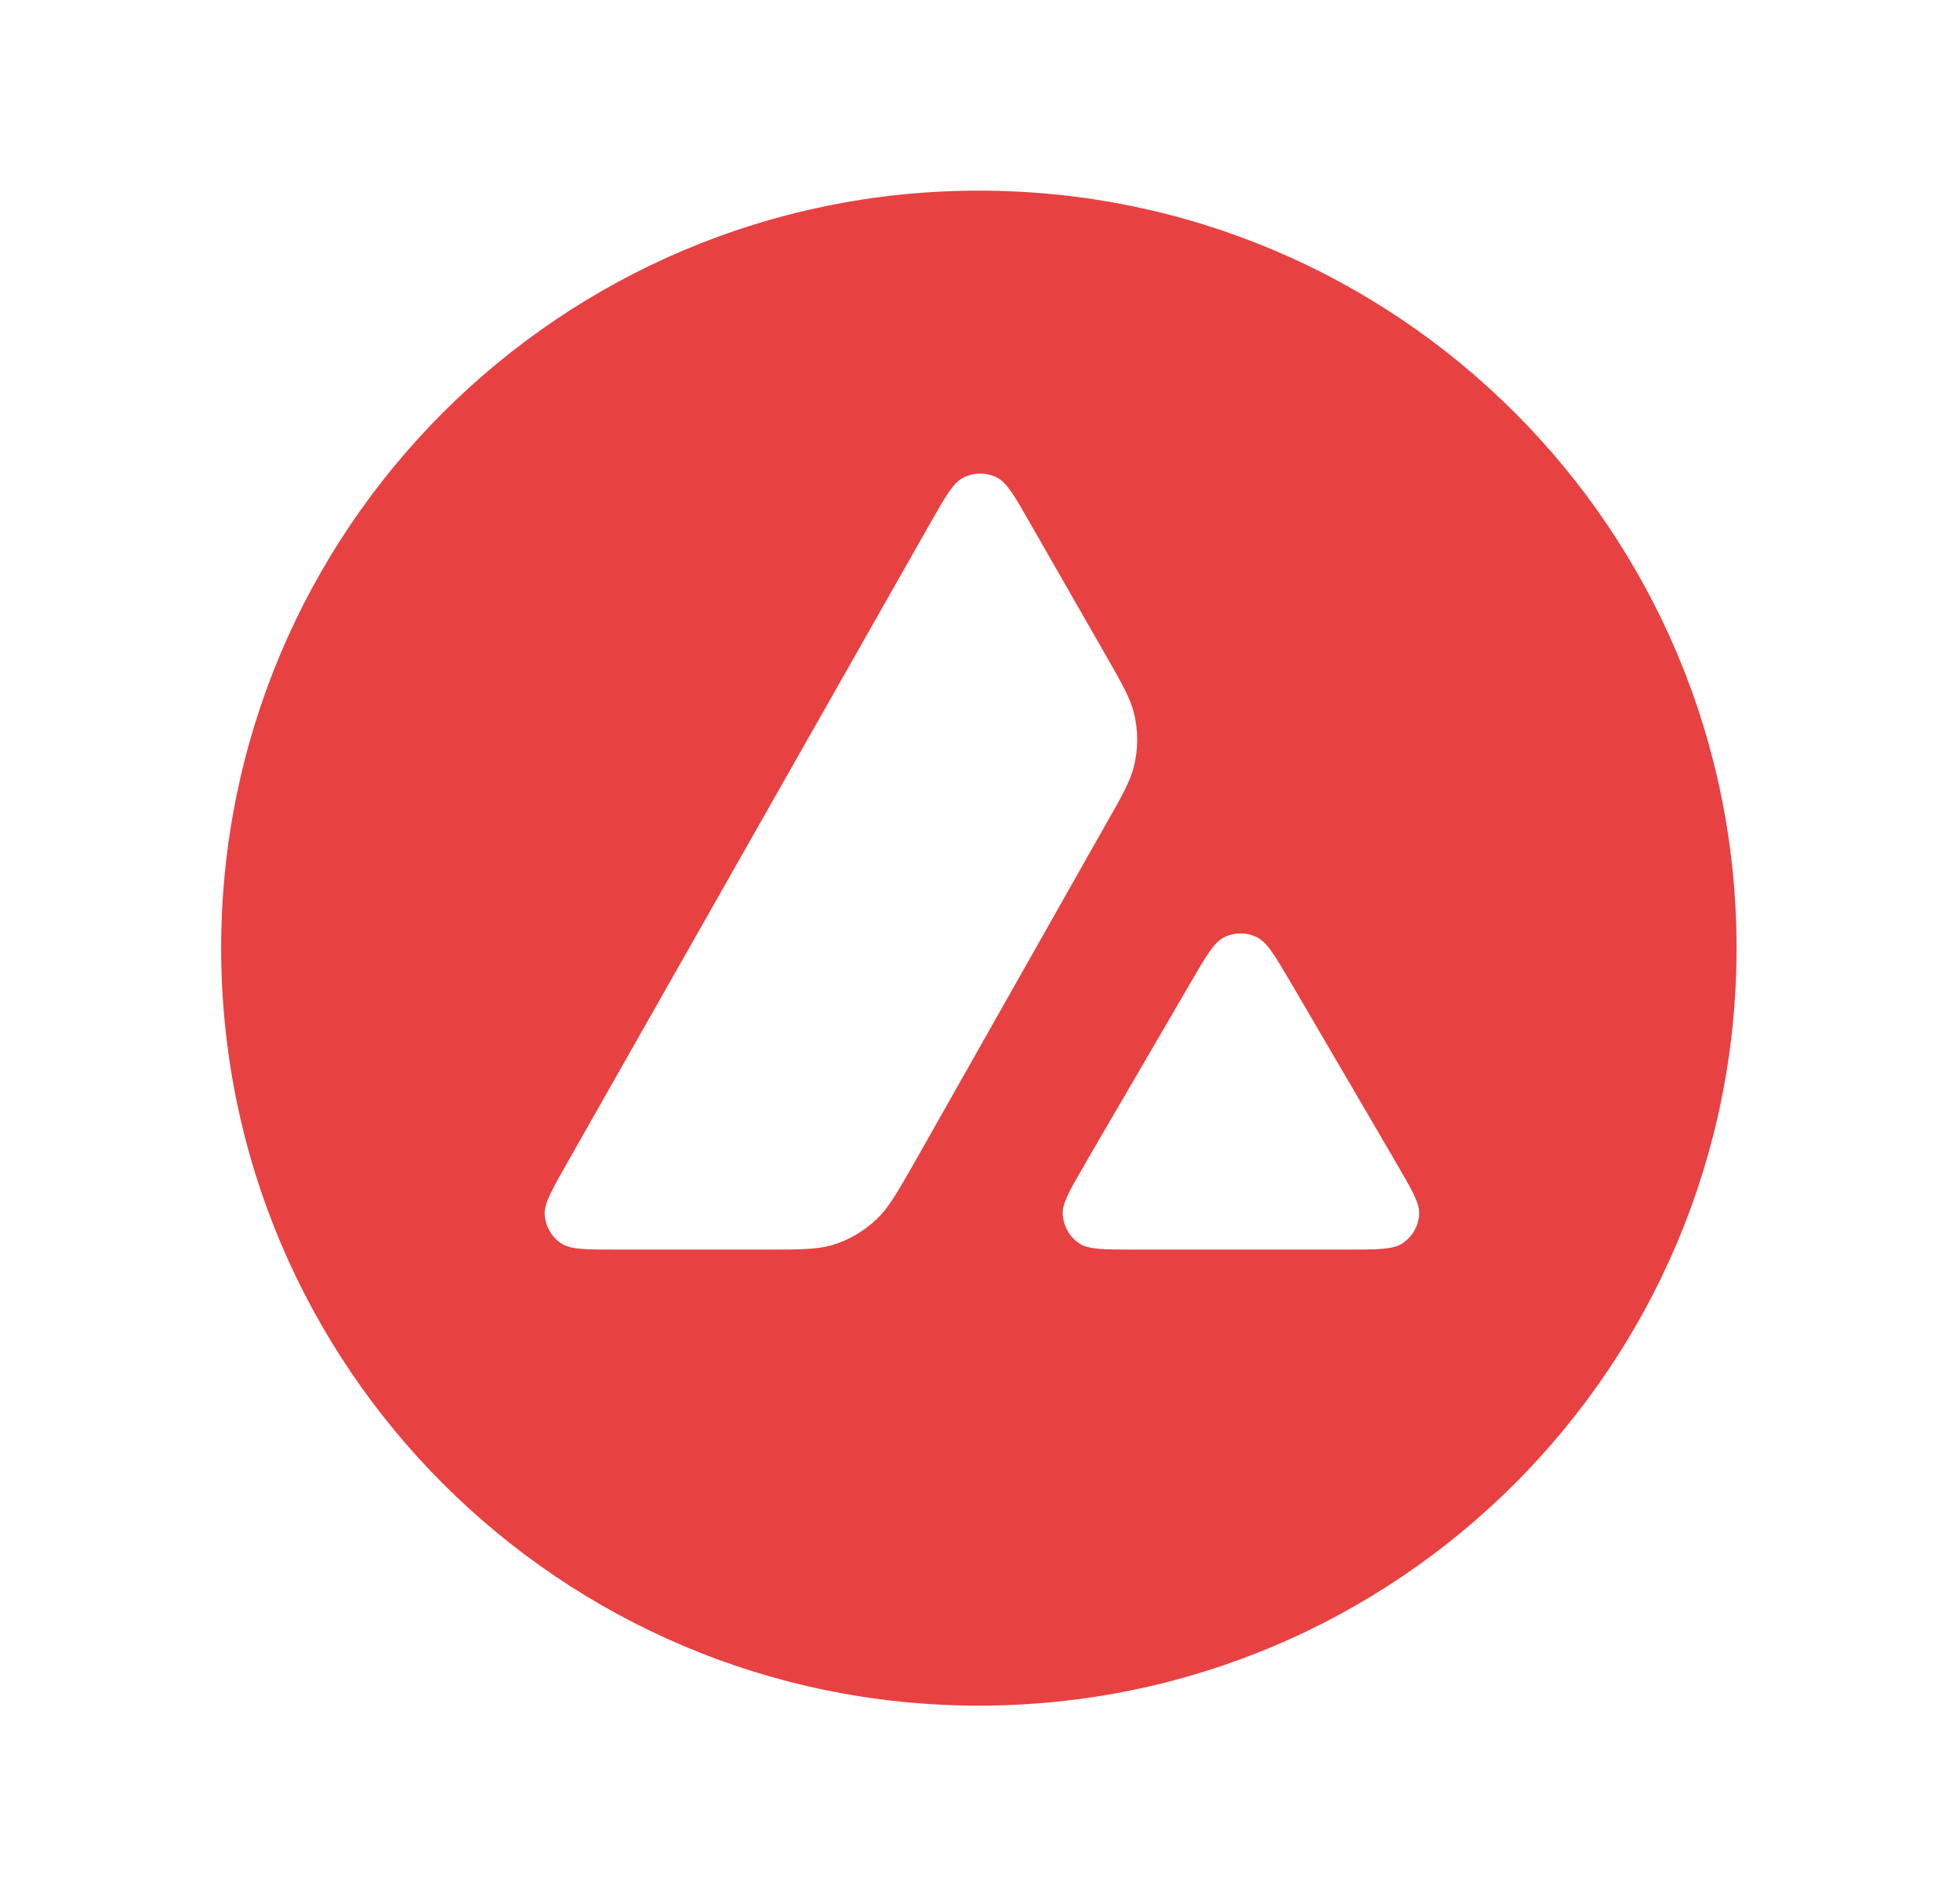<svg width="31" height="30" viewBox="0 0 31 30" fill="none" xmlns="http://www.w3.org/2000/svg">
<g filter="url(#filter0_d_394_65047)">
<g clip-path="url(#clip0_394_65047)">
<path d="M22.878 6.117H8.07V19.585H22.878V6.117Z" fill="white"/>
<path fill-rule="evenodd" clip-rule="evenodd" d="M27.466 14C27.466 20.619 22.101 25.984 15.482 25.984C8.863 25.984 3.498 20.619 3.498 14C3.498 7.381 8.863 2.016 15.482 2.016C22.101 2.016 27.466 7.381 27.466 14ZM12.086 18.769H9.76C9.272 18.769 9.03 18.769 8.883 18.675C8.724 18.572 8.627 18.401 8.615 18.212C8.606 18.039 8.727 17.827 8.968 17.403L14.711 7.281C14.955 6.851 15.079 6.636 15.235 6.557C15.403 6.471 15.603 6.471 15.771 6.557C15.927 6.636 16.05 6.851 16.295 7.281L17.475 9.342L17.481 9.352C17.745 9.813 17.879 10.047 17.938 10.293C18.002 10.56 18.002 10.843 17.938 11.111C17.879 11.358 17.746 11.594 17.478 12.062L14.462 17.394L14.454 17.408C14.188 17.873 14.054 18.108 13.867 18.286C13.664 18.48 13.42 18.622 13.152 18.701C12.907 18.769 12.634 18.769 12.086 18.769ZM17.959 18.769H21.292C21.784 18.769 22.031 18.769 22.178 18.672C22.337 18.569 22.437 18.395 22.446 18.207C22.455 18.039 22.337 17.835 22.105 17.436C22.097 17.422 22.089 17.408 22.081 17.394L20.412 14.539L20.393 14.506C20.158 14.11 20.04 13.909 19.888 13.832C19.72 13.746 19.523 13.746 19.355 13.832C19.202 13.911 19.078 14.12 18.834 14.541L17.17 17.397L17.165 17.407C16.921 17.827 16.799 18.037 16.808 18.21C16.82 18.398 16.917 18.572 17.076 18.675C17.22 18.769 17.468 18.769 17.959 18.769Z" fill="#E84142"/>
</g>
</g>
<defs>
<filter id="filter0_d_394_65047" x="0.49" y="0" width="30" height="30" filterUnits="userSpaceOnUse" color-interpolation-filters="sRGB">
<feFlood flood-opacity="0" result="BackgroundImageFix"/>
<feColorMatrix in="SourceAlpha" type="matrix" values="0 0 0 0 0 0 0 0 0 0 0 0 0 0 0 0 0 0 127 0" result="hardAlpha"/>
<feOffset dy="1"/>
<feGaussianBlur stdDeviation="1.5"/>
<feColorMatrix type="matrix" values="0 0 0 0 0.129 0 0 0 0 0.106 0 0 0 0 0.306 0 0 0 0.15 0"/>
<feBlend mode="normal" in2="BackgroundImageFix" result="effect1_dropShadow_394_65047"/>
<feBlend mode="normal" in="SourceGraphic" in2="effect1_dropShadow_394_65047" result="shape"/>
</filter>
<clipPath id="clip0_394_65047">
<rect width="23.984" height="24" fill="white" transform="translate(3.49 2)"/>
</clipPath>
</defs>
</svg>
